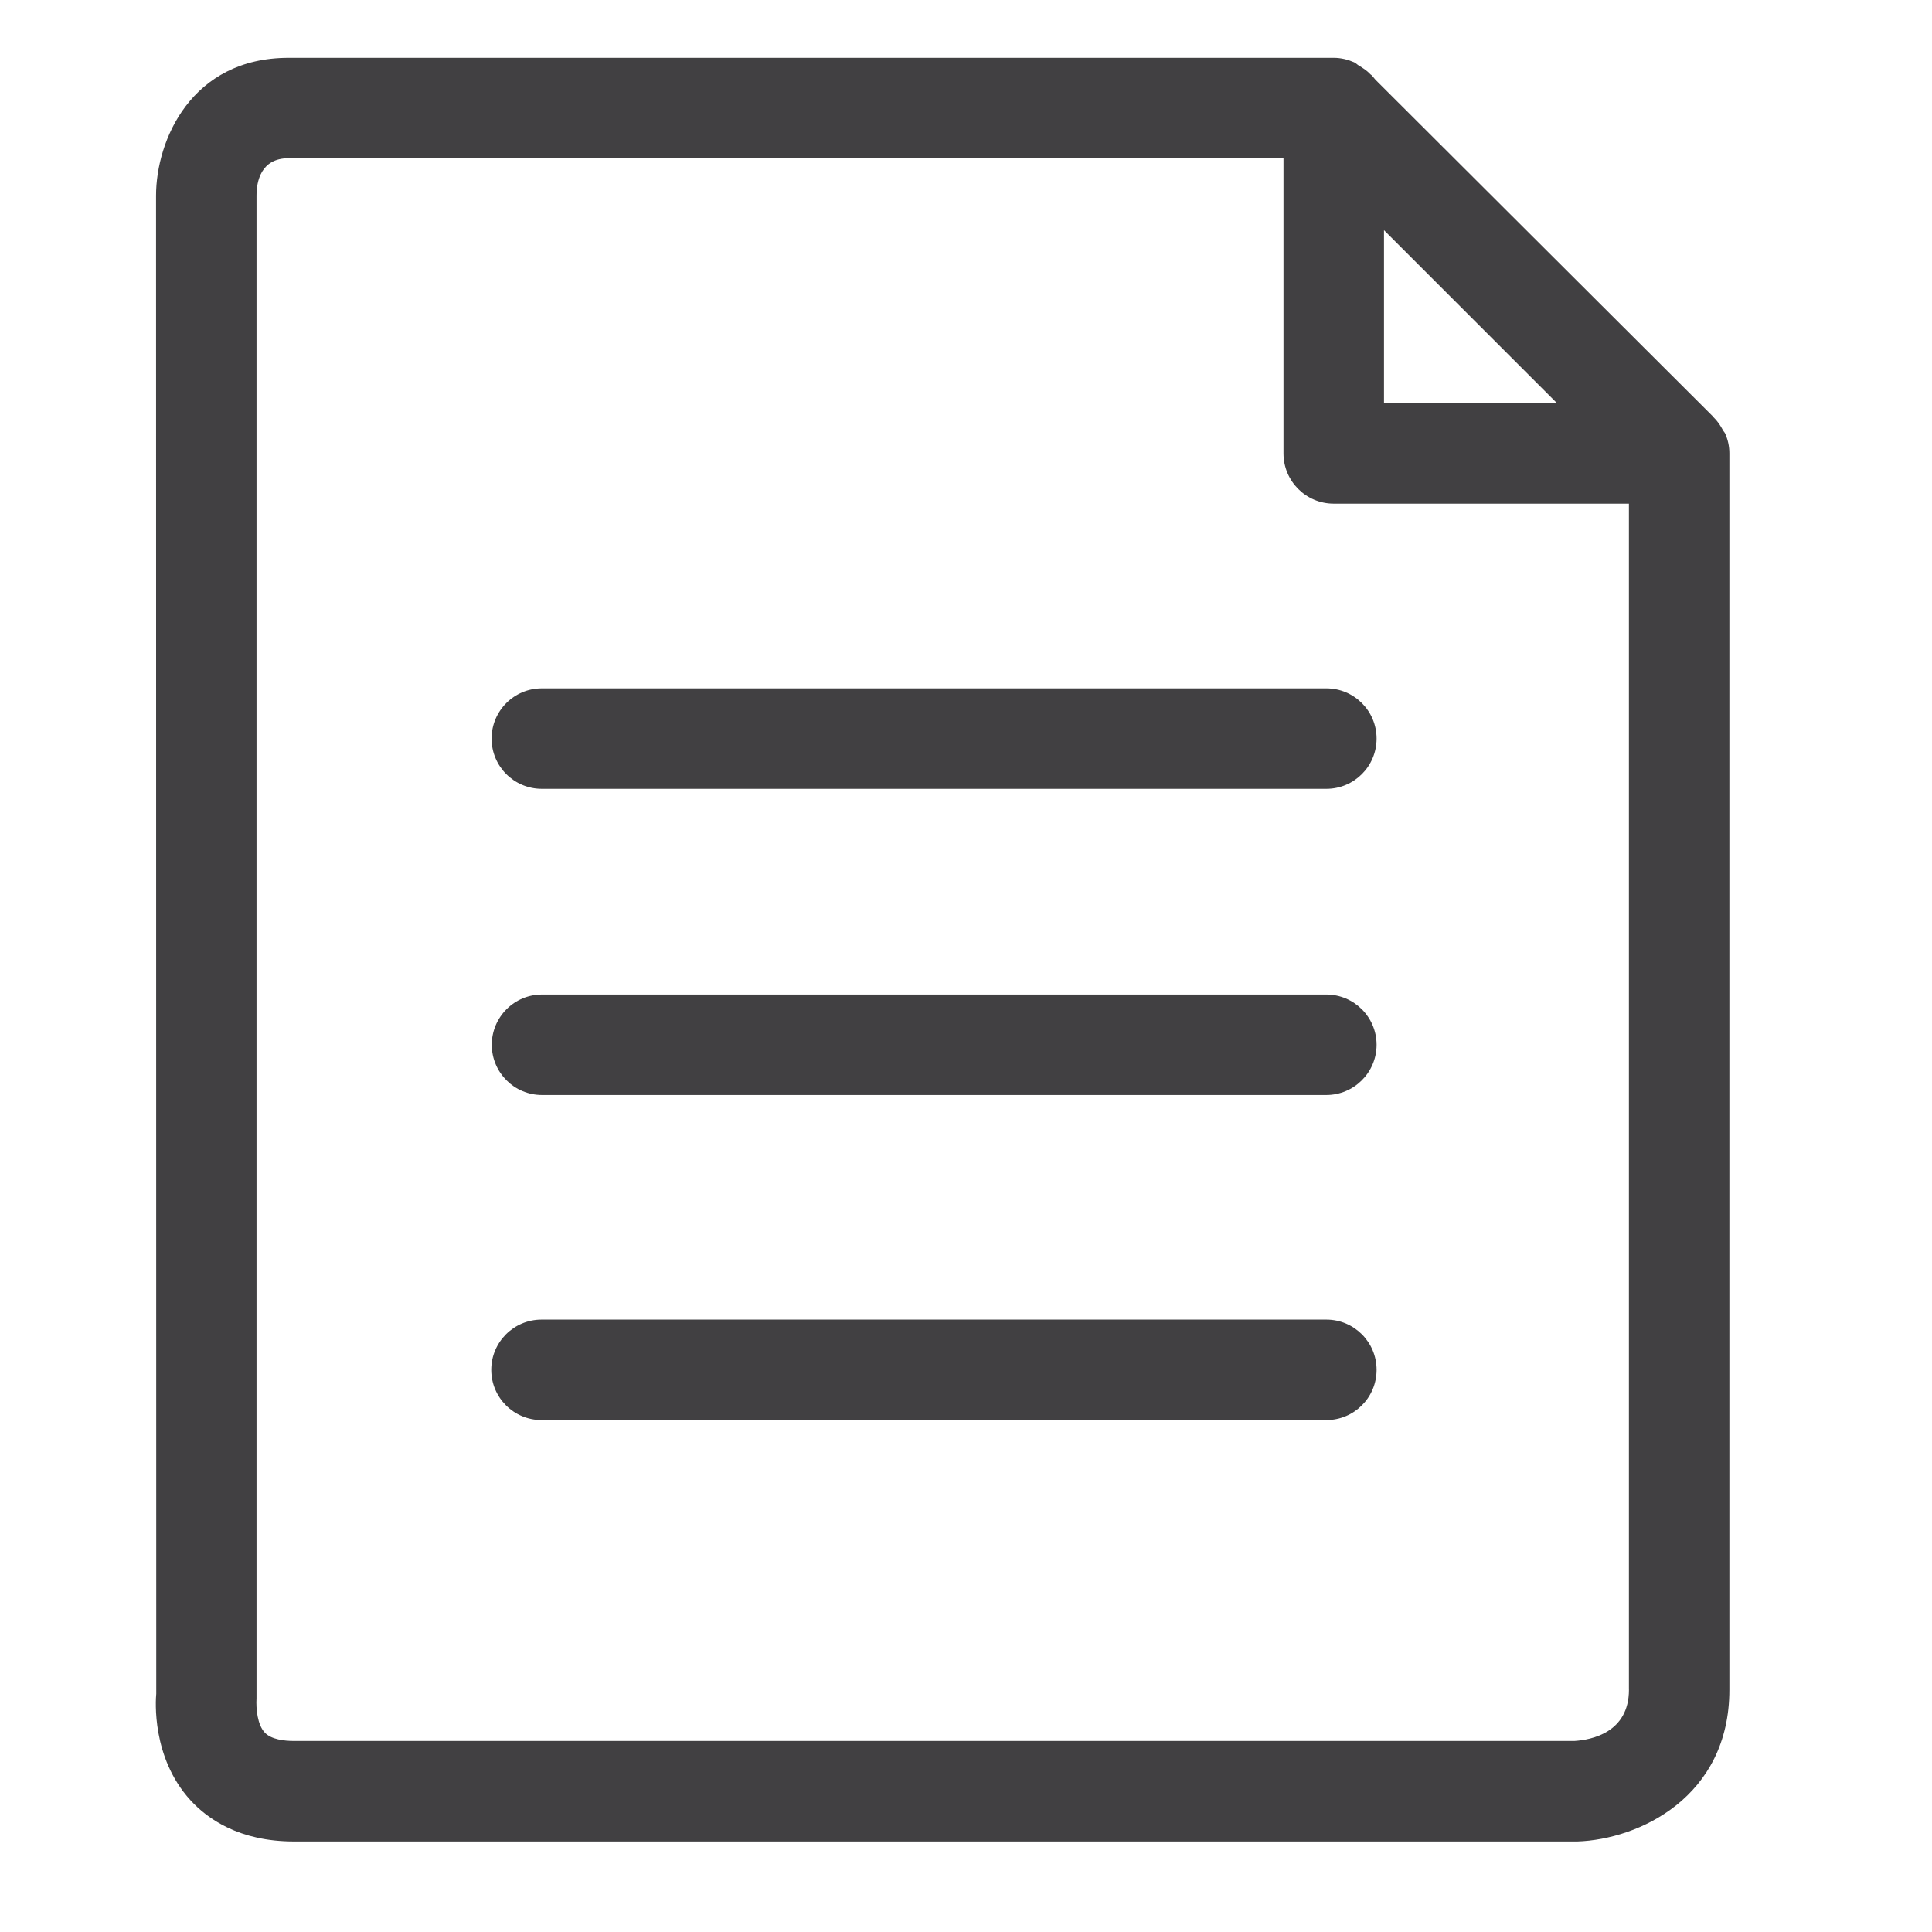 <?xml version="1.0" encoding="utf-8"?>
<!-- Generator: Adobe Illustrator 16.0.0, SVG Export Plug-In . SVG Version: 6.00 Build 0)  -->
<!DOCTYPE svg PUBLIC "-//W3C//DTD SVG 1.1//EN" "http://www.w3.org/Graphics/SVG/1.1/DTD/svg11.dtd">
<svg version="1.1" id="Layer_1" xmlns="http://www.w3.org/2000/svg" xmlns:xlink="http://www.w3.org/1999/xlink" x="0px" y="0px"
	 width="48px" height="48px" viewBox="0 0 48 48" enable-background="new 0 0 48 48" xml:space="preserve">
<g>
	<path fill="#414042" d="M32.953,32.785H13.454c-0.689,0-1.249,0.559-1.249,1.248c0,0.691,0.56,1.248,1.249,1.248h19.499
		c0.689,0,1.248-0.557,1.248-1.248C34.201,33.344,33.643,32.785,32.953,32.785z"/>
	<path fill="#414042" d="M13.461,17.102c-0.689,0-1.248,0.559-1.248,1.248c0,0.691,0.559,1.248,1.248,1.248h19.492
		c0.689,0,1.248-0.557,1.248-1.248c0-0.689-0.559-1.248-1.248-1.248H13.461z"/>
	<path fill="#414042" d="M13.466,27.205h19.485c0.689,0,1.25-0.559,1.25-1.248s-0.561-1.248-1.25-1.248H13.466
		c-0.689,0-1.248,0.559-1.248,1.248S12.776,27.205,13.466,27.205z"/>
	<path fill="#414042" d="M42.861,10.77c-0.013-0.029-0.037-0.049-0.051-0.074c-0.064-0.123-0.141-0.238-0.242-0.334
		c-0.006-0.006-0.008-0.014-0.016-0.021l-8.381-8.362c-0.006-0.005-0.079-0.096-0.084-0.102c-0.01-0.012-0.025-0.018-0.037-0.029
		c-0.084-0.091-0.186-0.158-0.293-0.221c-0.04-0.025-0.072-0.061-0.115-0.08c-0.155-0.068-0.324-0.111-0.506-0.111H7.171
		c-2.417,0-3.294,2.049-3.294,3.426l0.005,37.217c-0.015,0.158-0.119,1.582,0.846,2.643c0.427,0.469,1.22,1.029,2.574,1.029h31.846
		c0.014,0,0.027,0,0.041,0c1.518-0.049,3.777-1.094,3.777-3.771V11.268v-0.002C42.967,11.088,42.928,10.922,42.861,10.77z
		 M34.385,5.719l4.299,4.299h-4.299V5.719z M40.471,41.979c0,1.068-0.932,1.248-1.355,1.275H7.302c-0.24,0-0.562-0.037-0.723-0.207
		c-0.183-0.195-0.221-0.59-0.206-0.852V4.861c0-0.346,0.104-0.93,0.797-0.93h24.718v7.334c0,0.689,0.559,1.248,1.248,1.248h7.334
		V41.979z"/>
</g>
</svg>
